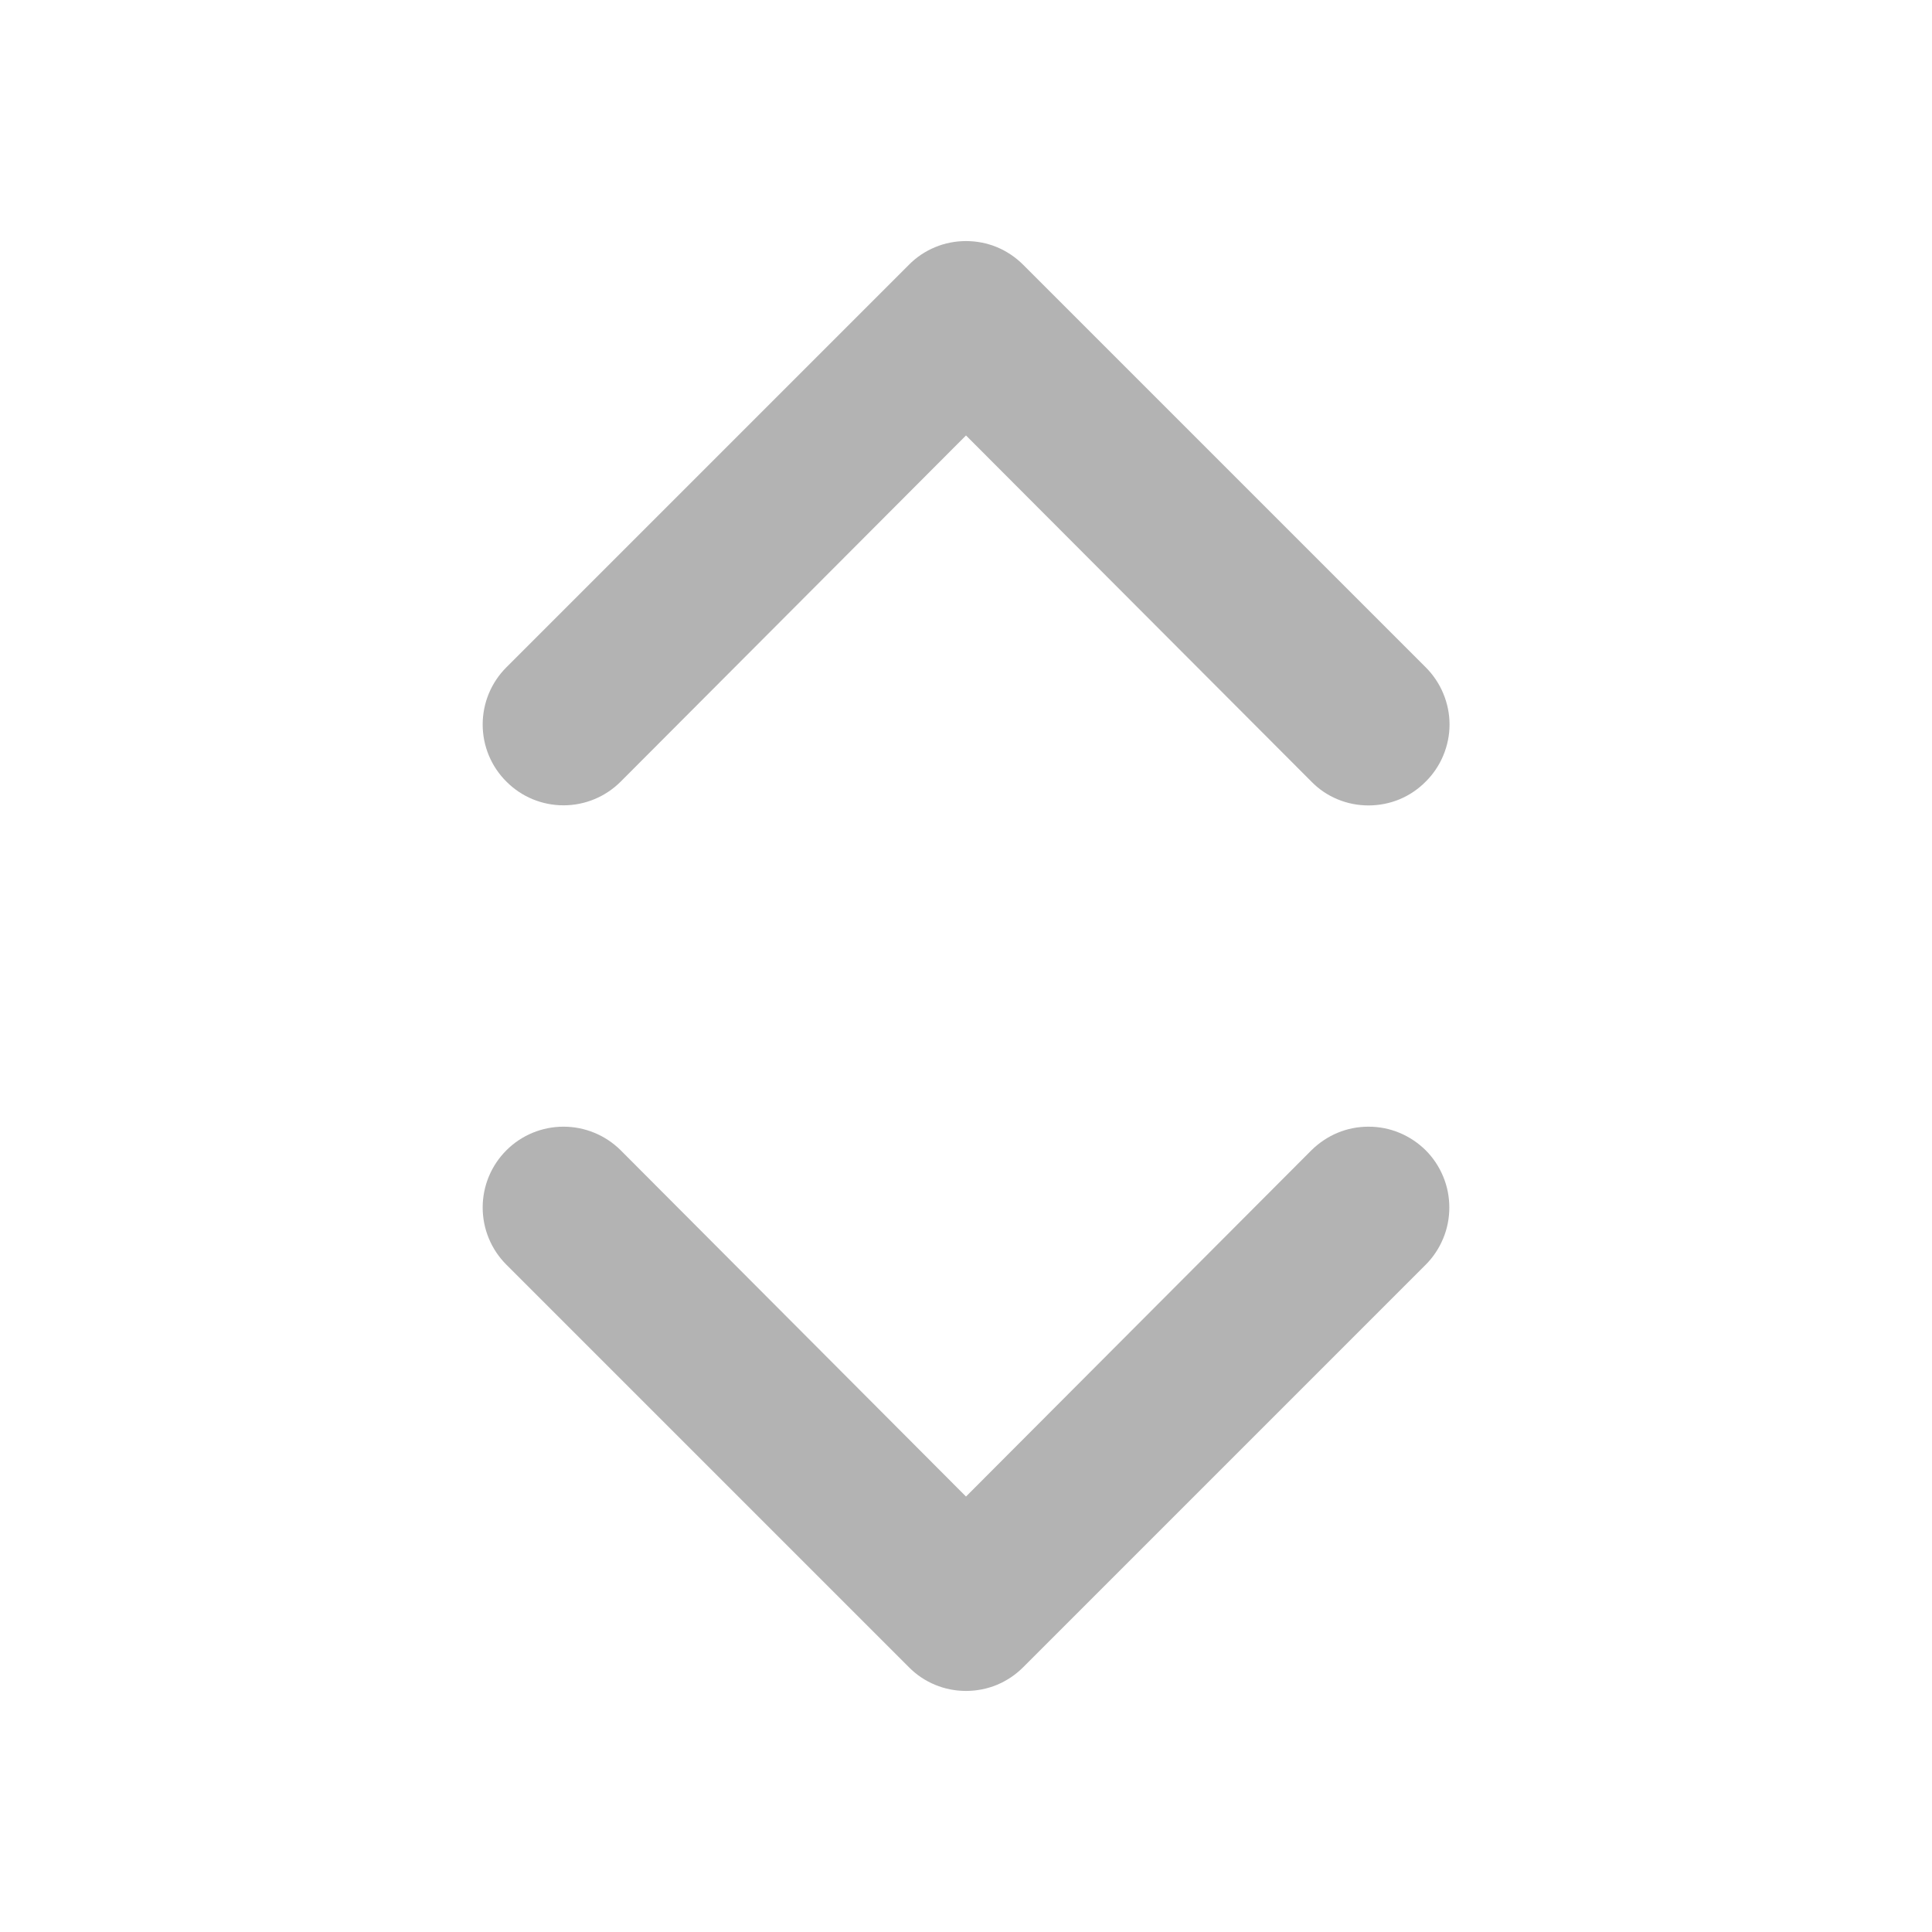 <svg width="18" height="18" viewBox="0 0 18 18" fill="none" xmlns="http://www.w3.org/2000/svg">
<path d="M12.218 10.717L9 13.943L5.783 10.717C5.641 10.576 5.45 10.497 5.25 10.497C5.05 10.497 4.859 10.576 4.718 10.717C4.576 10.859 4.497 11.05 4.497 11.25C4.497 11.45 4.576 11.641 4.718 11.783L8.468 15.533C8.537 15.603 8.62 15.659 8.712 15.697C8.803 15.735 8.901 15.754 9 15.754C9.099 15.754 9.197 15.735 9.289 15.697C9.38 15.659 9.463 15.603 9.533 15.533L13.283 11.783C13.353 11.713 13.408 11.63 13.446 11.538C13.484 11.447 13.503 11.349 13.503 11.25C13.503 11.151 13.484 11.053 13.446 10.962C13.408 10.87 13.353 10.787 13.283 10.717C13.213 10.648 13.13 10.592 13.038 10.554C12.947 10.516 12.849 10.497 12.75 10.497C12.651 10.497 12.553 10.516 12.462 10.554C12.371 10.592 12.288 10.648 12.218 10.717ZM5.783 7.282L9 4.057L12.218 7.282C12.287 7.353 12.37 7.409 12.462 7.447C12.553 7.485 12.651 7.504 12.75 7.504C12.849 7.504 12.947 7.485 13.039 7.447C13.13 7.409 13.213 7.353 13.283 7.282C13.353 7.213 13.409 7.13 13.447 7.038C13.485 6.947 13.505 6.849 13.505 6.75C13.505 6.651 13.485 6.553 13.447 6.462C13.409 6.37 13.353 6.287 13.283 6.217L9.533 2.467C9.463 2.397 9.38 2.341 9.289 2.303C9.197 2.265 9.099 2.246 9 2.246C8.901 2.246 8.803 2.265 8.712 2.303C8.62 2.341 8.537 2.397 8.468 2.467L4.718 6.217C4.576 6.359 4.497 6.55 4.497 6.75C4.497 6.95 4.576 7.141 4.718 7.282C4.859 7.424 5.05 7.503 5.25 7.503C5.45 7.503 5.641 7.424 5.783 7.282Z" fill="#B3B3B3"/>
</svg>
